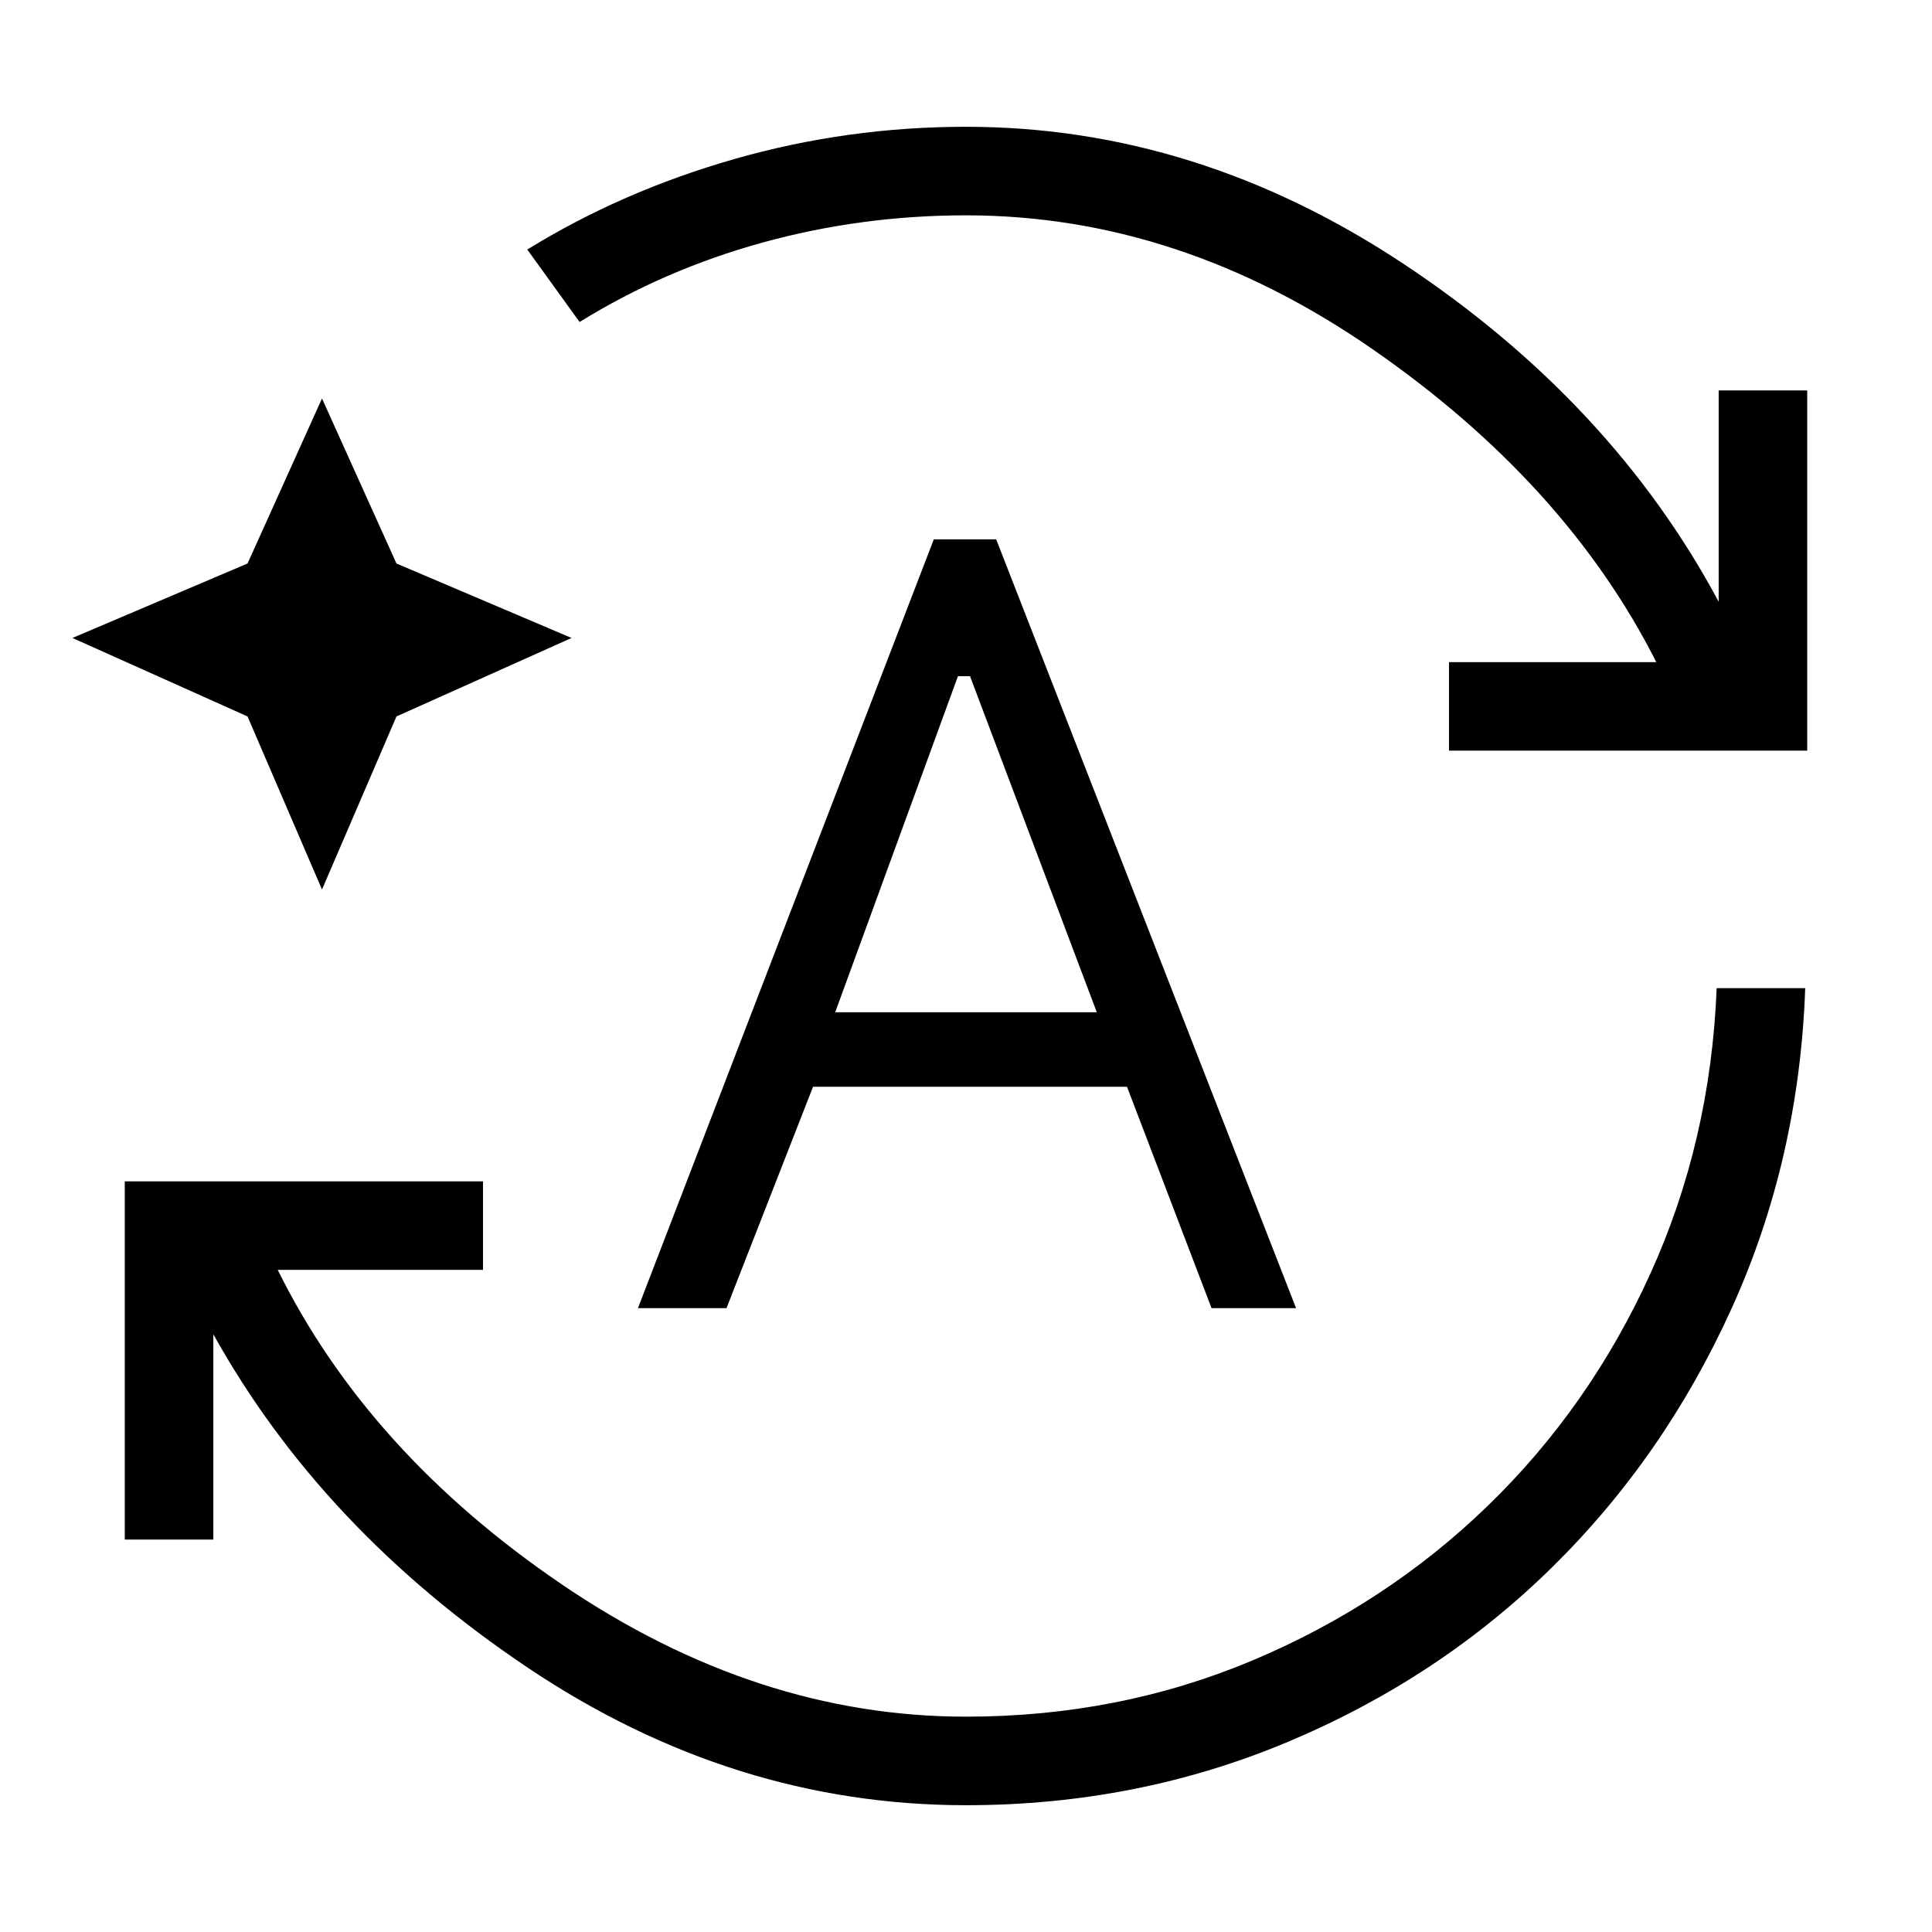 <svg xmlns="http://www.w3.org/2000/svg" height="48" width="48"><path d="M24 44.85q-5.8 0-10.9-3.425Q8 38 5.3 33.15v5.1H3.1v-8.9H12v2.2H6.9q2.25 4.55 7.075 7.825Q18.8 42.65 24 42.65q3.8 0 7.125-1.4t5.85-3.85Q39.5 34.95 41 31.65q1.5-3.3 1.65-7.1h2.2q-.15 4.25-1.825 7.95t-4.475 6.45q-2.8 2.75-6.55 4.325-3.75 1.575-8 1.575ZM14.4 8l-1.3-1.8q2.35-1.45 5.15-2.25 2.8-.8 5.75-.8 5.75 0 10.9 3.425t7.8 8.375V9.7h2.2v8.95H36v-2.2h5.15Q38.9 12 34.1 8.675T24 5.35q-2.6 0-5.05.675Q16.5 6.7 14.4 8ZM8 22.1l-1.85-4.3-4.35-1.95L6.15 14 8 9.9 9.85 14l4.35 1.85-4.35 1.95Zm7.85 10.4 7.35-19.1h1.55l7.45 19.1h-2.1L28 27h-7.8l-2.15 5.5Zm4.9-7.35h6.5L24.1 16.8h-.3Z"/></svg>